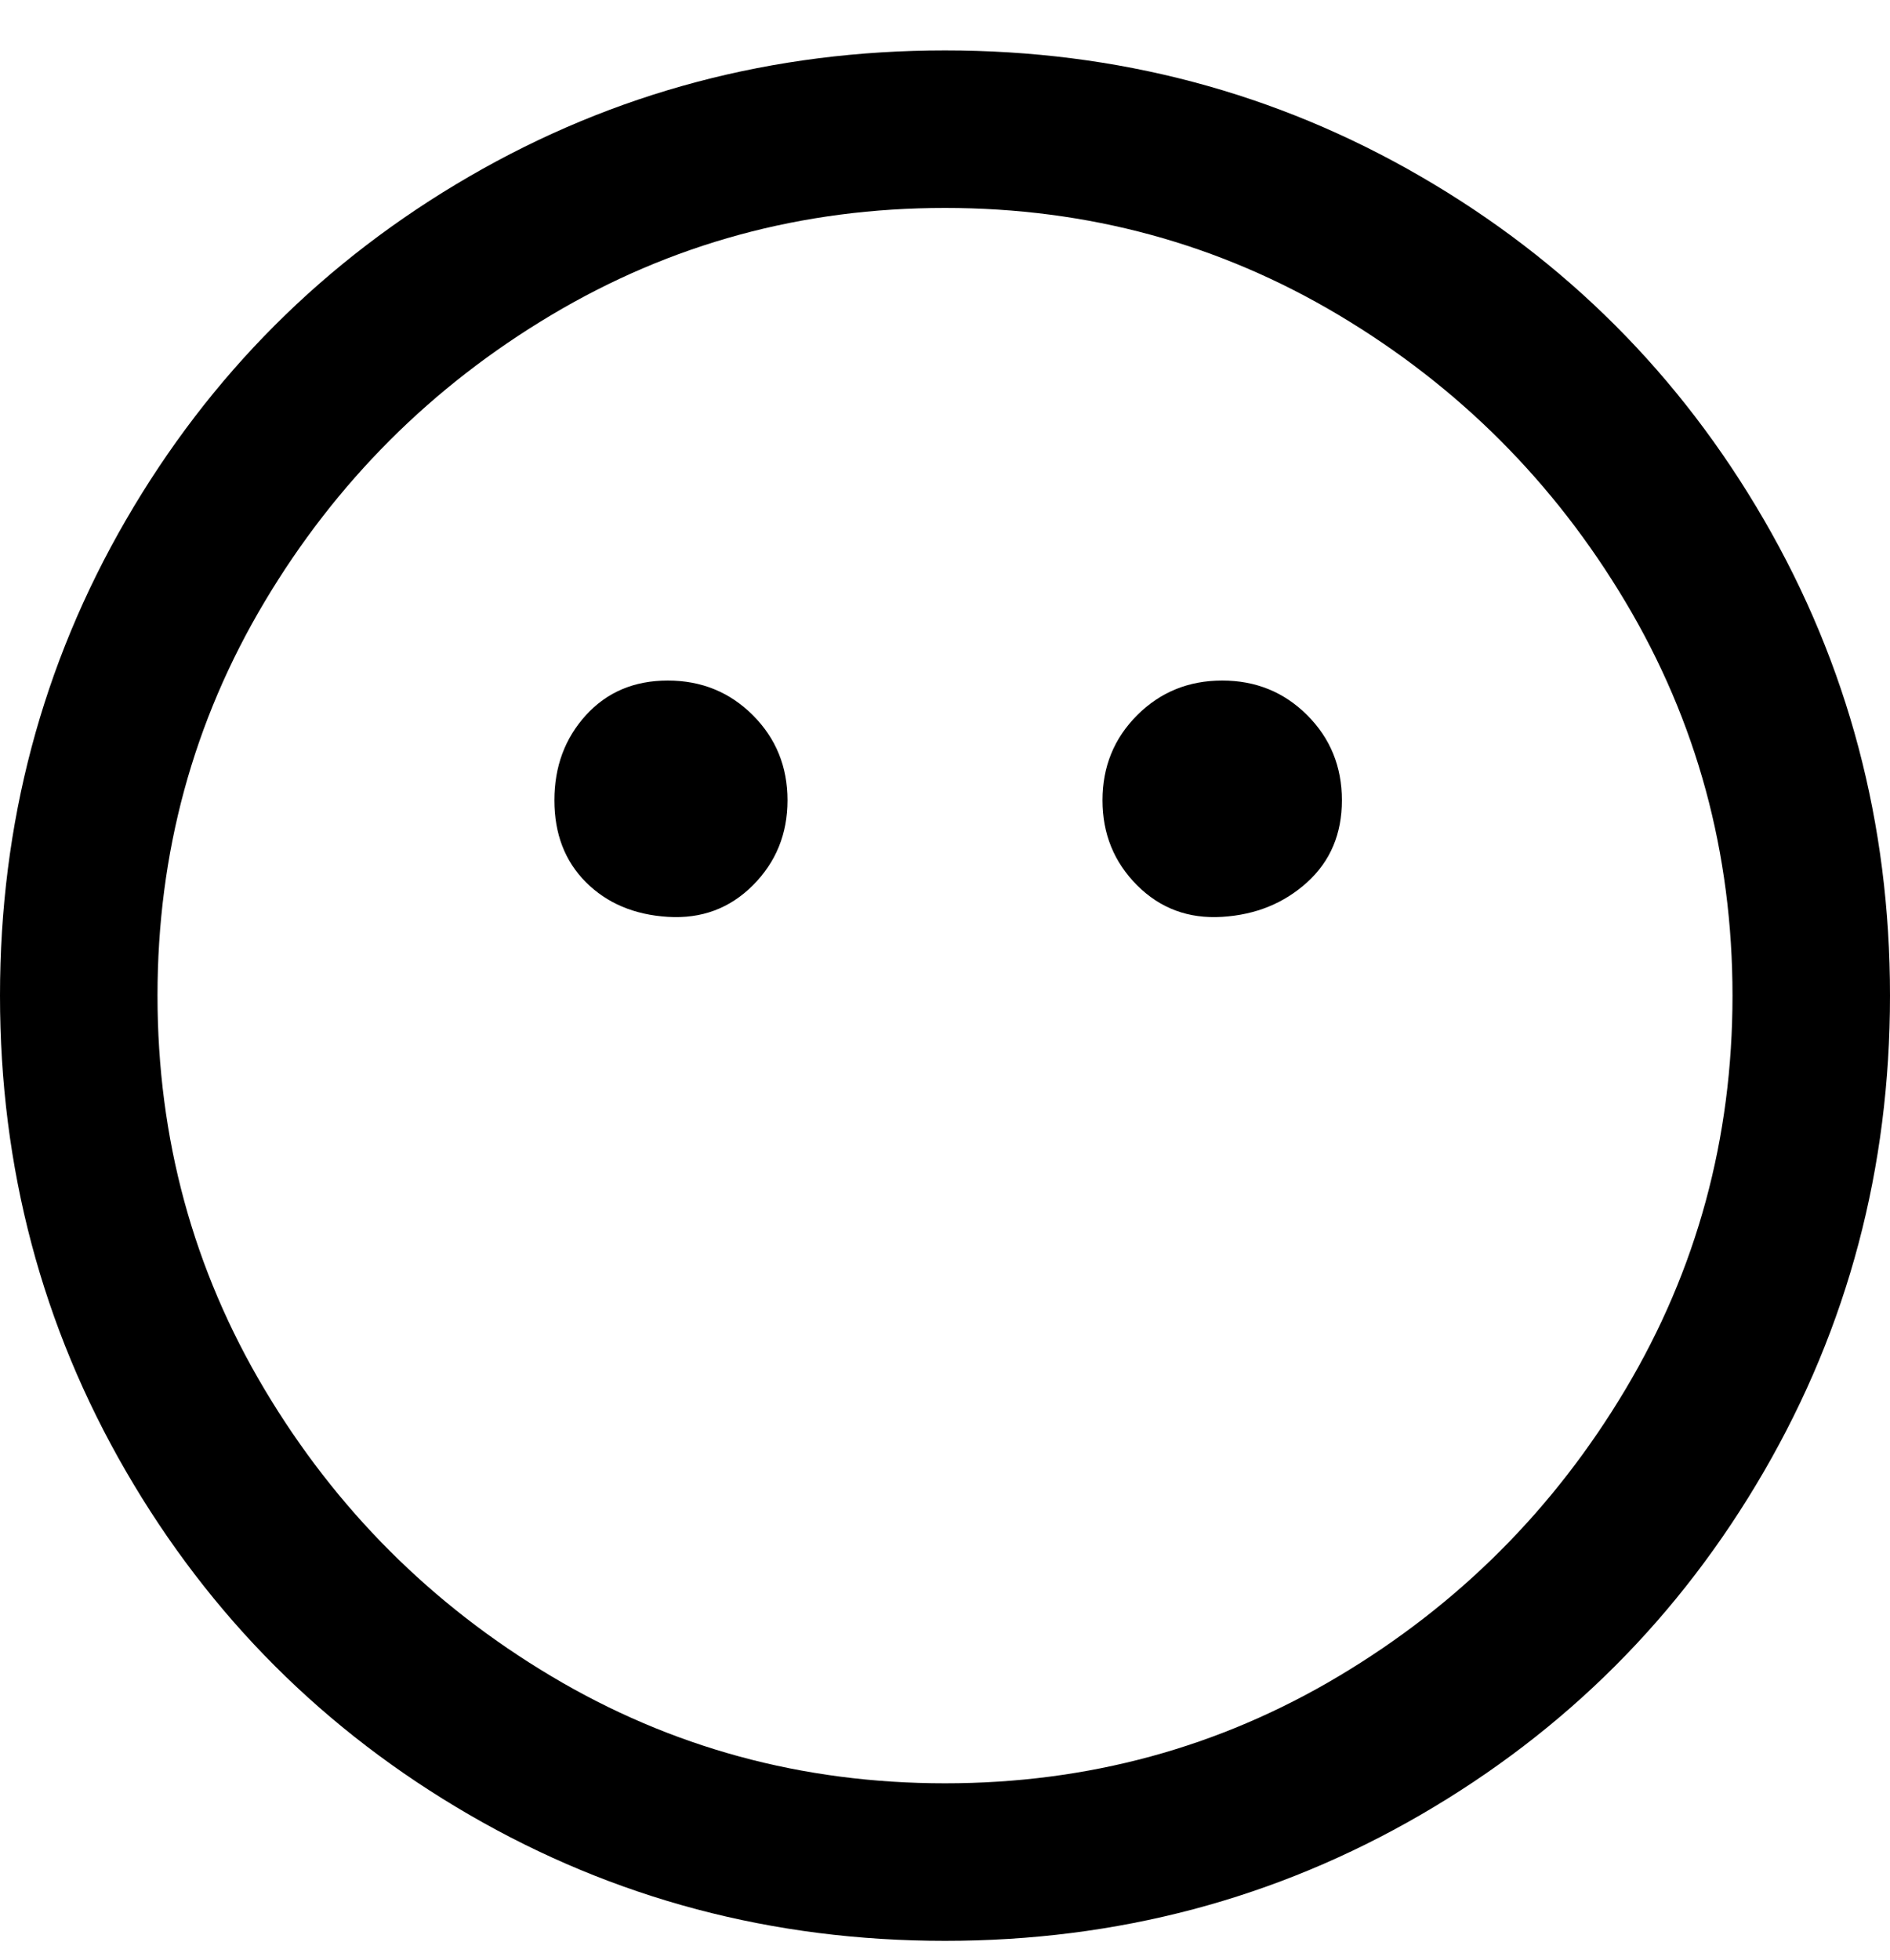 <svg viewBox="0 0 300 311" xmlns="http://www.w3.org/2000/svg"><path d="M125 127q0 8-5.5 13.5t-13.5 5q-8-.5-13-5.5t-5-13q0-8 5-13.5t13-5.5q8 0 13.5 5.5T125 127zm69-19q-8 0-13.5 5.5T175 127q0 8 5.5 13.5t13.5 5q8-.5 13.5-5.5t5.5-13q0-8-5.5-13.5T194 108zm106 50q0 41-20 75.5T225.5 288Q191 308 150 308t-75.5-20Q40 268 20 233.5T0 158q0-41 20-75.5T74.5 28Q109 8 150 8t75.5 20Q260 48 280 82.5t20 75.5zm-25 0q0-34-17-62.5T212.5 50Q184 33 150 33T87.5 50Q59 67 42 95.5T25 158q0 34 17 62.5T87.5 266q28.5 17 62.5 17t62.5-17q28.5-17 45.5-45.5t17-62.5z"/></svg>